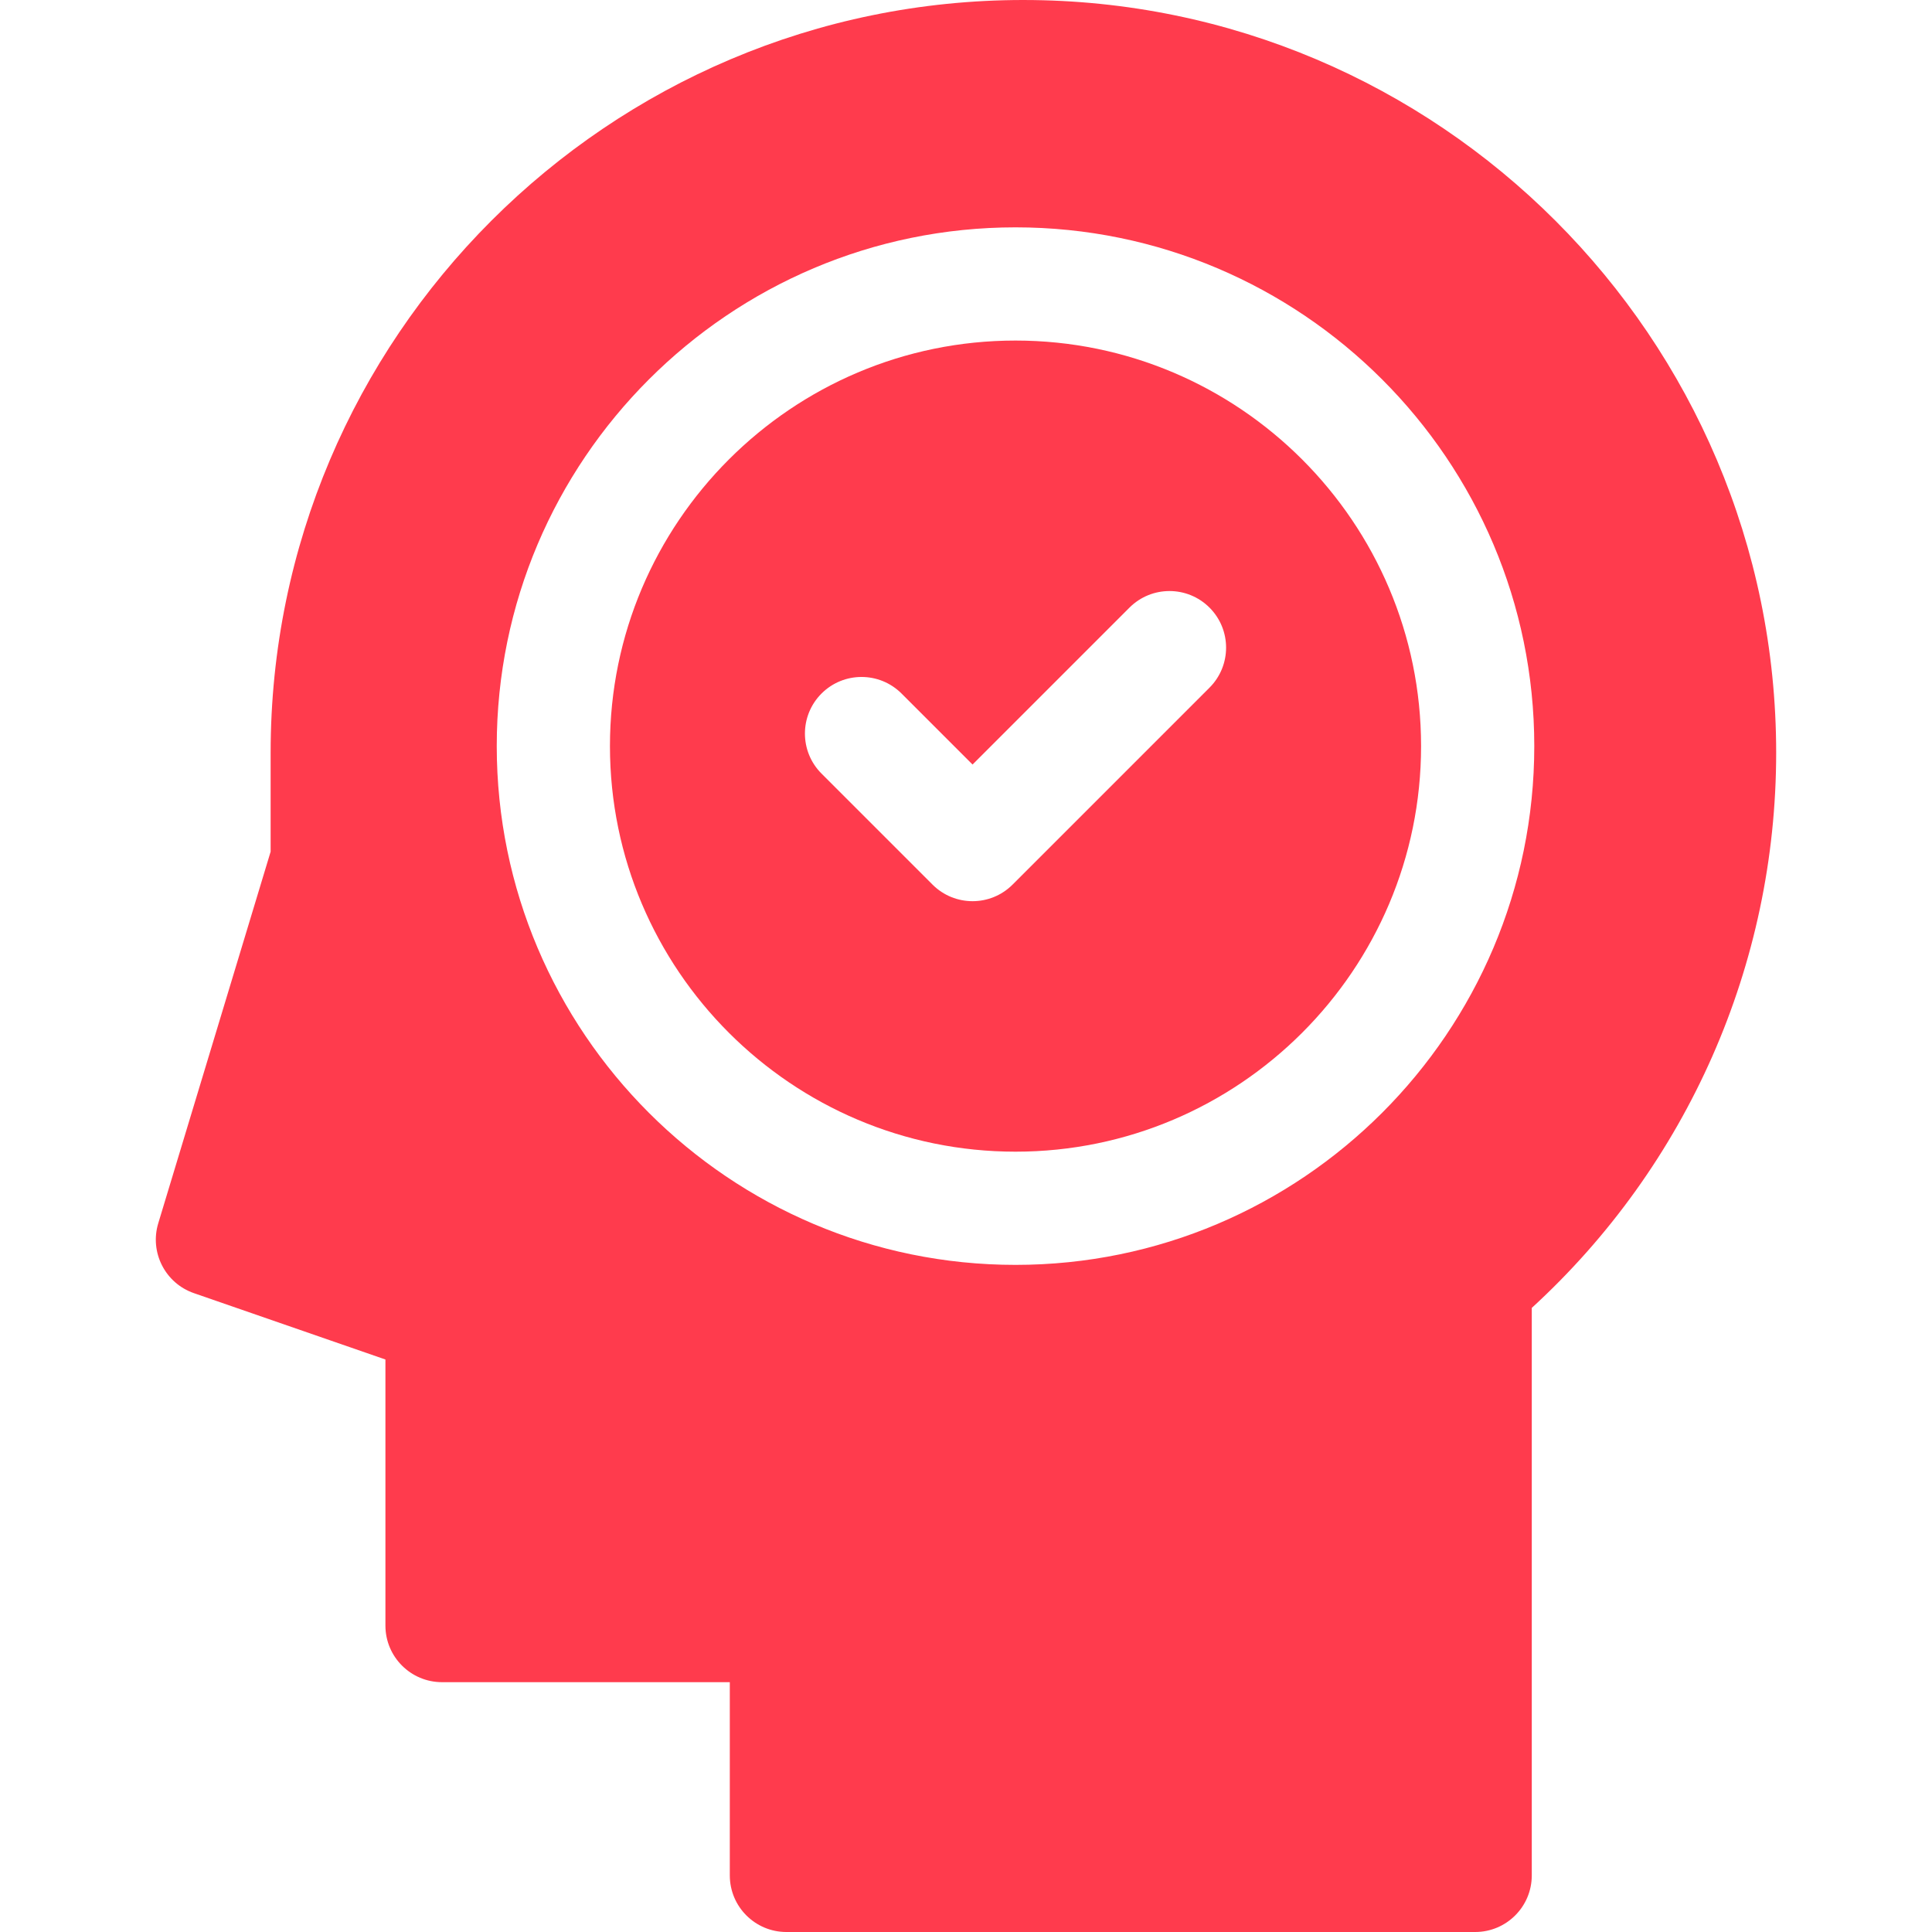 <?xml version="1.0"?>
<svg xmlns="http://www.w3.org/2000/svg" id="Capa_1" enable-background="new 0 0 512 512" height="512px" viewBox="0 0 512 512" width="512px"><g><path d="m271.213 0c-110.001 0-199.493 89.492-199.493 199.492v26.207l-29.78 98.483c-2.331 7.707 1.839 15.879 9.447 18.515l50.754 17.585v70.512c0 8.284 6.716 15 15 15h76.265v51.206c0 8.284 6.716 15 15 15h182.531c8.284 0 15-6.716 15-15v-150.394c41.247-37.785 64.767-91.006 64.767-147.114.001-110-89.491-199.492-199.491-199.492zm-2.091 335.206c-75.805 0-137.478-61.672-137.478-137.478 0-75.805 61.672-137.478 137.478-137.478s137.478 61.672 137.478 137.478c-.001 75.805-61.673 137.478-137.478 137.478z" data-original="#000000" class="active-path" data-old_color="#000000" fill="#ff3b4d"/><path d="m269.122 90.25c-59.263 0-107.478 48.214-107.478 107.478s48.214 107.478 107.478 107.478 107.478-48.214 107.478-107.478c-.001-59.264-48.215-107.478-107.478-107.478zm51.413 91.988-52.192 52.192c-2.929 2.929-6.768 4.394-10.606 4.394-3.839 0-7.678-1.464-10.606-4.394l-29.421-29.421c-5.858-5.858-5.858-15.355 0-21.213 5.857-5.858 15.355-5.858 21.213 0l18.815 18.814 41.585-41.585c5.857-5.858 15.355-5.858 21.213 0 5.857 5.858 5.857 15.355-.001 21.213z" data-original="#000000" class="active-path" data-old_color="#000000" fill="#ff3b4d"/></g> </svg>
